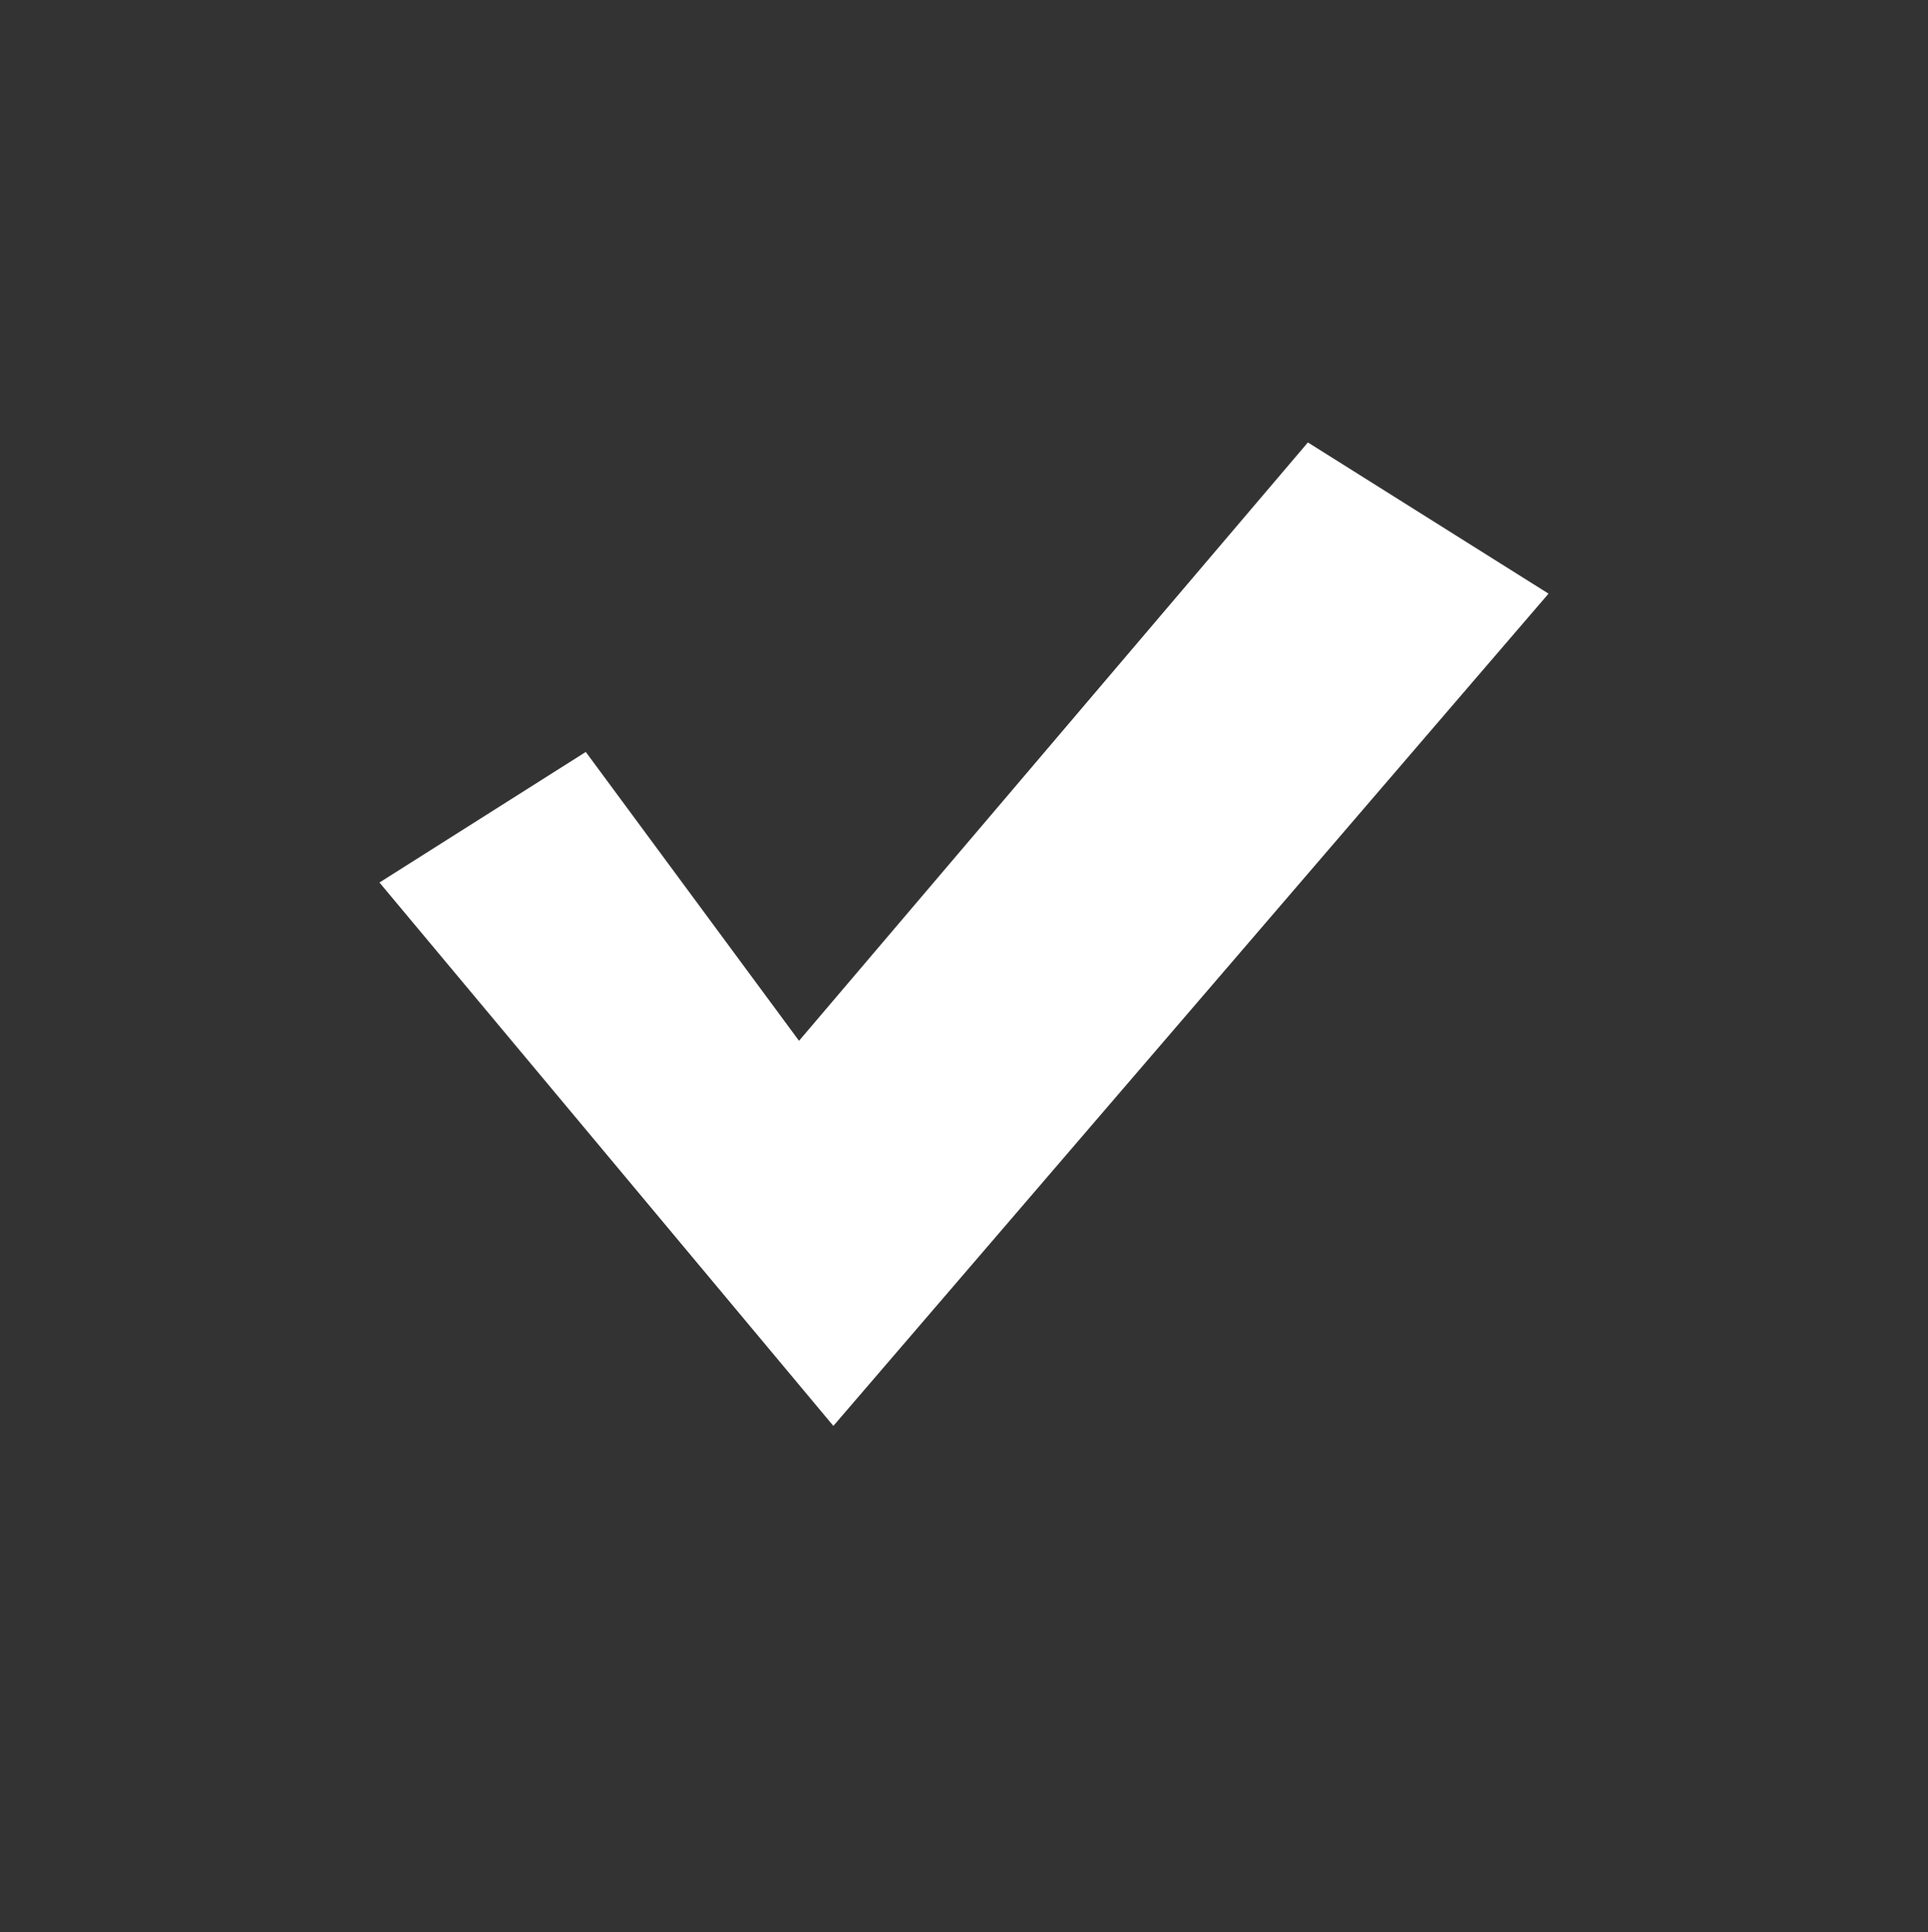 <?xml version="1.0" encoding="utf-8"?>
<!-- Generator: Adobe Illustrator 16.0.0, SVG Export Plug-In . SVG Version: 6.00 Build 0)  -->
<!DOCTYPE svg PUBLIC "-//W3C//DTD SVG 1.1//EN" "http://www.w3.org/Graphics/SVG/1.1/DTD/svg11.dtd">
<svg version="1.1" id="Laag_1" xmlns="http://www.w3.org/2000/svg" xmlns:xlink="http://www.w3.org/1999/xlink" x="0px" y="0px"
	 width="249.5px" height="250px" viewBox="0 0 249.5 250" enable-background="new 0 0 249.5 250" xml:space="preserve">
<rect x="0" y="0" width="249.5" height="250" fill="#333333" stroke="none"/>
<g id="afbeelding" opacity="0.3">
</g>
<polygon id="Vinkje__x3C_Path_x3E__1_" fill="#FFFFFF" points="75.805,97.3 49.106,114.196 107.844,184.513 200.394,76.817 
	169.253,57.251 103.401,134.68 "/>
</svg>
